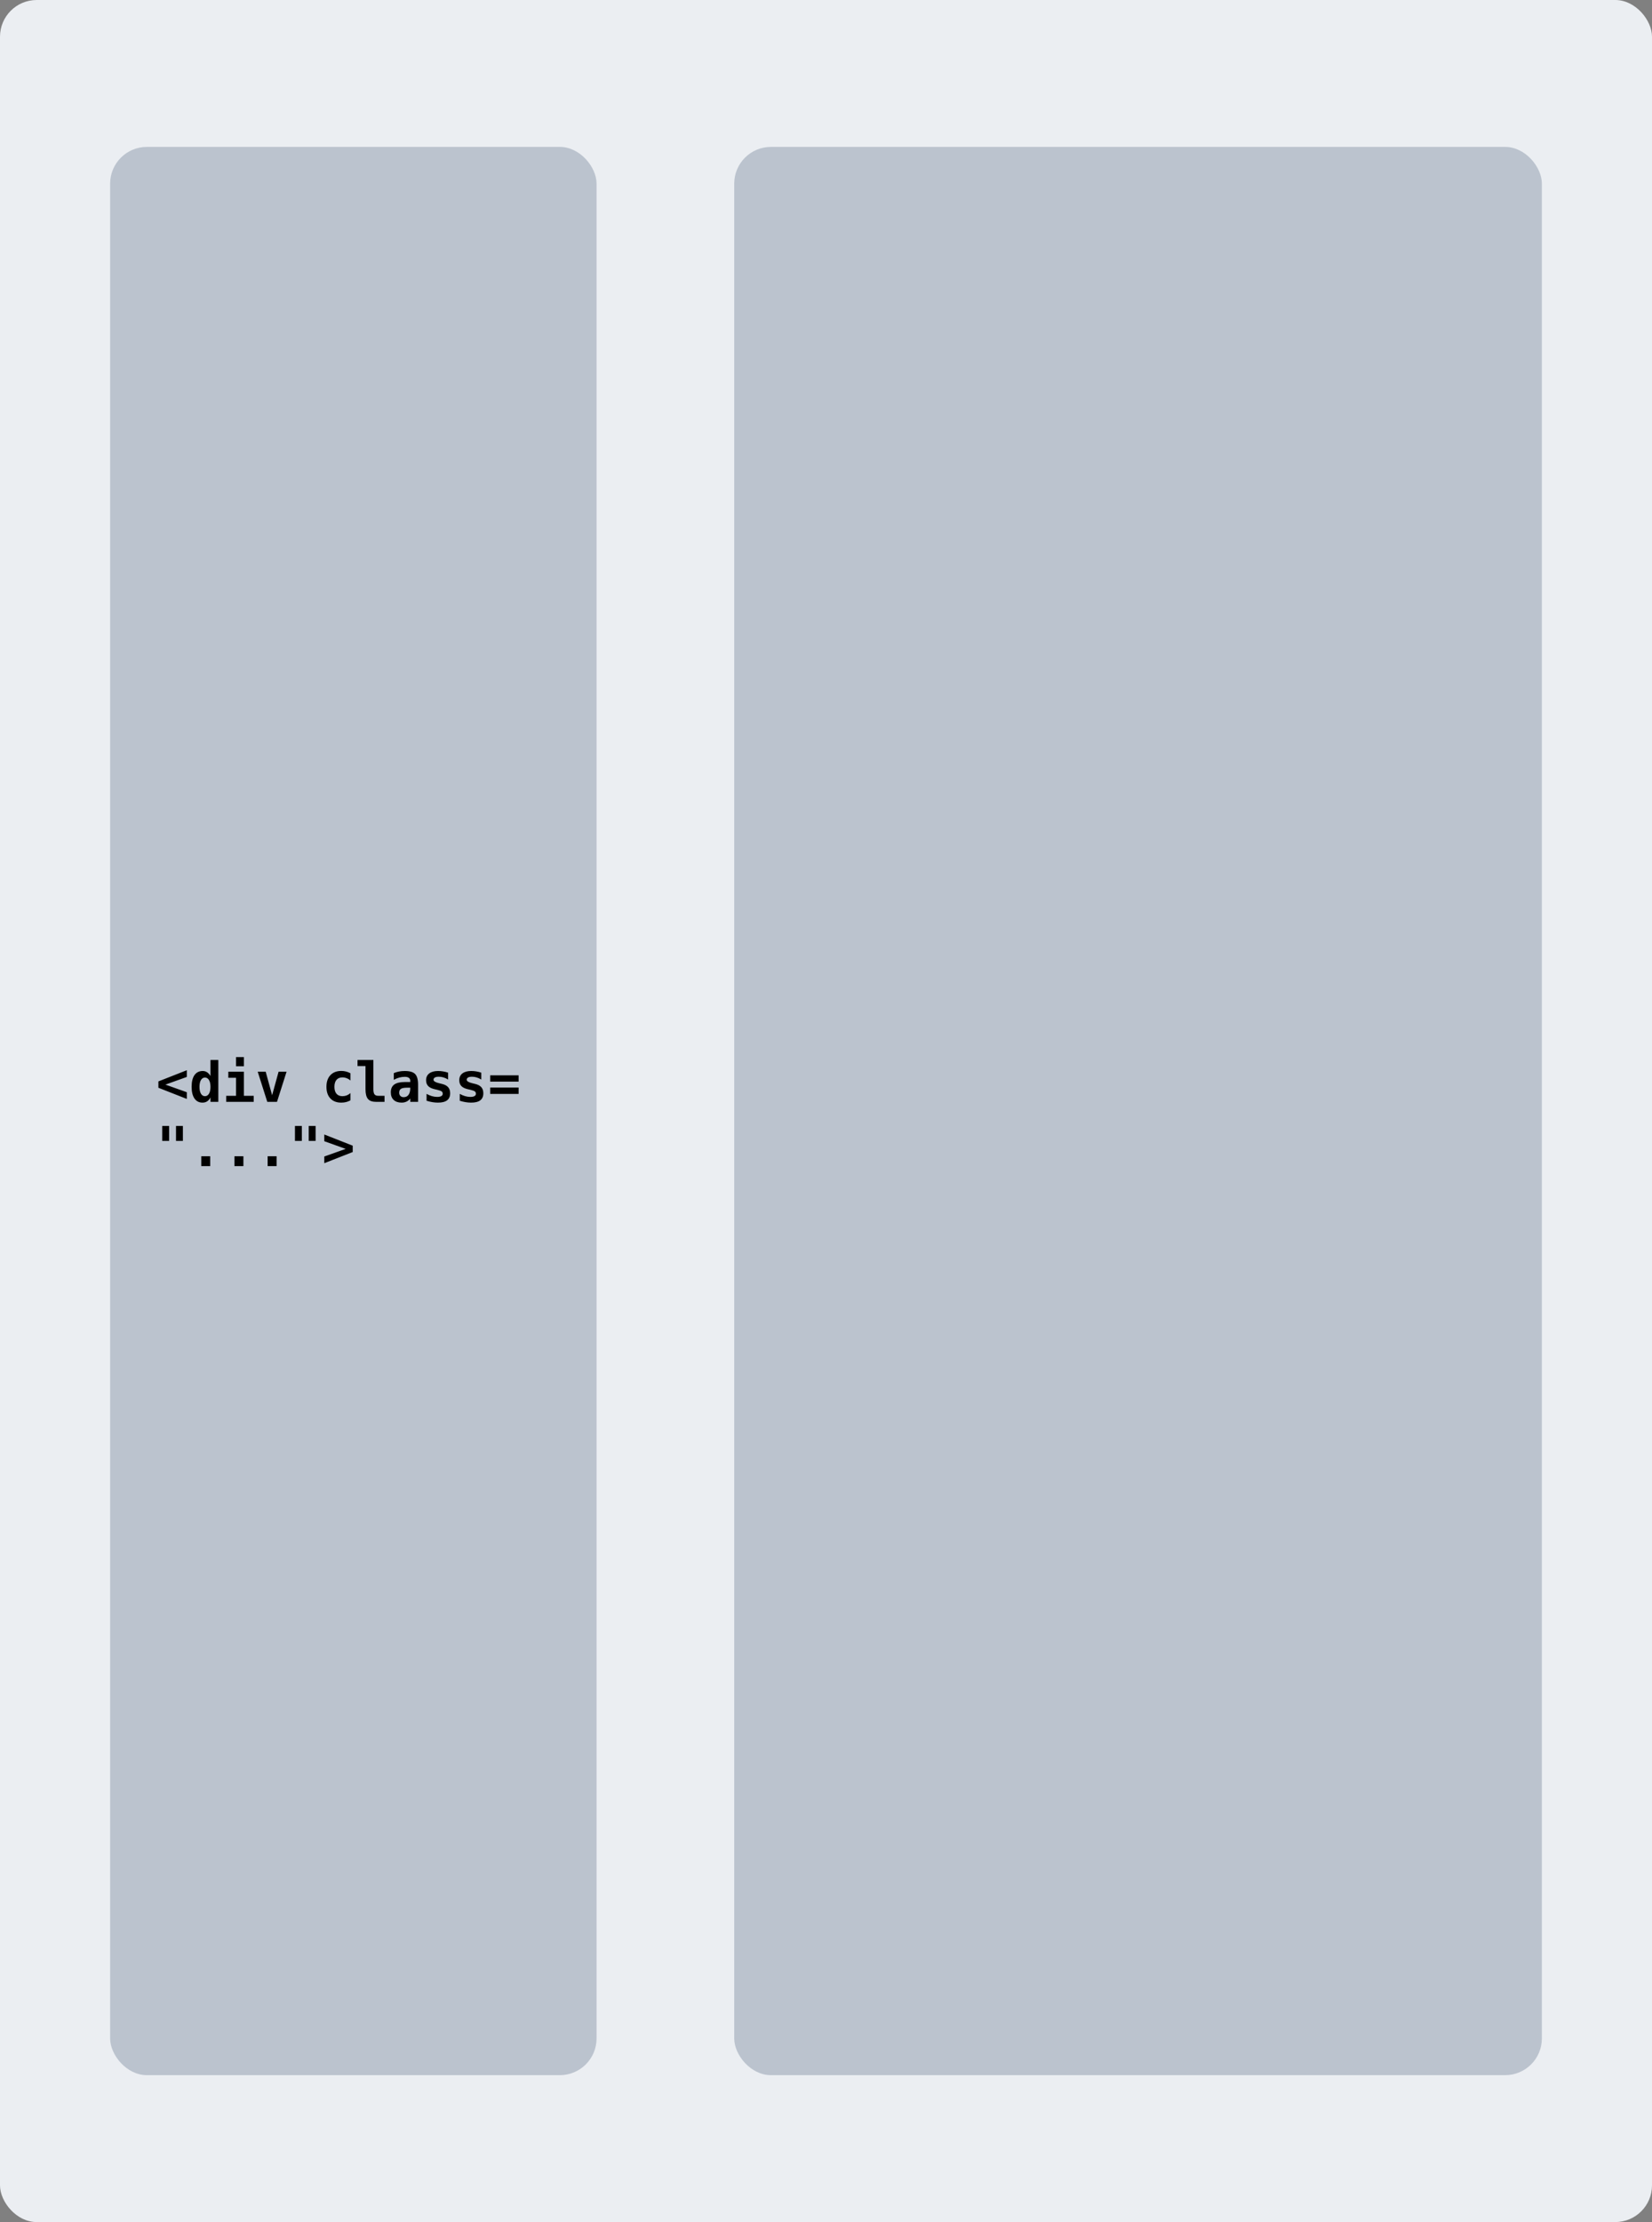 <svg width="180" height="242" viewBox="0 0 180 242" fill="none" xmlns="http://www.w3.org/2000/svg">
<rect x="0" y="0" width="180" height="242" fill="#808080" stroke="none"/>
<rect width="180" height="242" rx="4" fill="#EBEEF2"/>
<rect x="12" y="16" width="53" height="210" rx="4" fill="#BBC3CE"/>
<path d="M20.355 117.287L18.025 118.122L20.355 118.951V119.681L17.258 118.465V117.773L20.355 116.555V117.287ZM22.933 117.185V115.441H23.788V120H22.933V119.514C22.841 119.703 22.722 119.846 22.575 119.941C22.431 120.037 22.26 120.085 22.062 120.085C21.688 120.085 21.396 119.935 21.189 119.634C20.982 119.333 20.879 118.909 20.879 118.362C20.879 117.808 20.983 117.382 21.192 117.085C21.403 116.788 21.703 116.64 22.092 116.64C22.268 116.64 22.425 116.686 22.564 116.777C22.704 116.867 22.827 117.003 22.933 117.185ZM21.737 118.368C21.737 118.685 21.79 118.933 21.895 119.112C22.001 119.292 22.146 119.382 22.332 119.382C22.518 119.382 22.664 119.292 22.771 119.112C22.879 118.933 22.933 118.685 22.933 118.368C22.933 118.052 22.879 117.804 22.771 117.624C22.664 117.444 22.518 117.354 22.332 117.354C22.146 117.354 22.001 117.444 21.895 117.624C21.79 117.804 21.737 118.052 21.737 118.368ZM24.878 116.719H26.577V119.341H27.644V120H24.649V119.341H25.719V117.378H24.878V116.719ZM25.719 115.122H26.577V116.124H25.719V115.122ZM31.224 116.719L30.181 120H29.123L28.08 116.719H28.95L29.65 119.279L30.354 116.719H31.224ZM38.185 119.833C38.04 119.917 37.885 119.979 37.719 120.021C37.553 120.063 37.374 120.085 37.183 120.085C36.677 120.085 36.281 119.933 35.996 119.628C35.711 119.323 35.568 118.901 35.568 118.362C35.568 117.821 35.712 117.398 35.999 117.094C36.286 116.787 36.683 116.634 37.188 116.634C37.364 116.634 37.533 116.654 37.695 116.695C37.859 116.736 38.023 116.8 38.185 116.886V117.671C38.06 117.563 37.922 117.481 37.772 117.425C37.623 117.366 37.469 117.337 37.309 117.337C37.029 117.337 36.815 117.426 36.664 117.604C36.514 117.781 36.438 118.034 36.438 118.362C36.438 118.69 36.514 118.942 36.664 119.118C36.815 119.294 37.029 119.382 37.309 119.382C37.475 119.382 37.63 119.354 37.774 119.3C37.919 119.243 38.056 119.158 38.185 119.045V119.833ZM39.825 118.632V116.101H38.955V115.441H40.684V118.632C40.684 118.89 40.724 119.072 40.804 119.18C40.884 119.287 41.02 119.341 41.211 119.341H41.897V120H40.971C40.562 120 40.27 119.895 40.092 119.684C39.914 119.473 39.825 119.122 39.825 118.632ZM44.357 118.459C44.037 118.459 43.813 118.5 43.687 118.582C43.56 118.664 43.496 118.805 43.496 119.004C43.496 119.152 43.54 119.271 43.628 119.358C43.716 119.446 43.835 119.49 43.985 119.49C44.212 119.49 44.388 119.405 44.513 119.235C44.638 119.063 44.7 118.824 44.7 118.518V118.459H44.357ZM45.553 118.128V120H44.7V119.634C44.597 119.778 44.464 119.89 44.302 119.968C44.14 120.046 43.961 120.085 43.766 120.085C43.393 120.085 43.102 119.986 42.893 119.789C42.685 119.592 42.582 119.316 42.582 118.963C42.582 118.58 42.706 118.298 42.954 118.116C43.202 117.933 43.586 117.841 44.105 117.841H44.7V117.697C44.7 117.559 44.649 117.454 44.548 117.384C44.448 117.312 44.301 117.275 44.105 117.275C43.9 117.275 43.701 117.302 43.508 117.354C43.316 117.405 43.116 117.487 42.907 117.601V116.868C43.097 116.79 43.289 116.732 43.484 116.695C43.68 116.658 43.887 116.64 44.105 116.64C44.639 116.64 45.013 116.748 45.227 116.965C45.444 117.182 45.553 117.569 45.553 118.128ZM48.825 116.821V117.571C48.667 117.47 48.502 117.394 48.33 117.343C48.16 117.29 47.989 117.264 47.817 117.264C47.626 117.264 47.481 117.292 47.384 117.349C47.286 117.403 47.237 117.485 47.237 117.595C47.237 117.751 47.446 117.878 47.864 117.976L47.897 117.984L48.143 118.043C48.455 118.117 48.684 118.237 48.828 118.403C48.975 118.567 49.048 118.79 49.048 119.071C49.048 119.409 48.937 119.663 48.714 119.833C48.493 120.001 48.16 120.085 47.715 120.085C47.518 120.085 47.315 120.067 47.108 120.032C46.901 119.999 46.691 119.948 46.478 119.88V119.13C46.668 119.237 46.86 119.319 47.056 119.376C47.253 119.433 47.443 119.461 47.627 119.461C47.828 119.461 47.98 119.432 48.084 119.373C48.188 119.314 48.239 119.229 48.239 119.118C48.239 119.009 48.202 118.925 48.128 118.866C48.056 118.808 47.882 118.745 47.606 118.679L47.369 118.626C47.041 118.552 46.802 118.436 46.651 118.277C46.501 118.119 46.426 117.907 46.426 117.642C46.426 117.325 46.54 117.079 46.769 116.903C46.997 116.728 47.318 116.64 47.732 116.64C47.918 116.64 48.102 116.655 48.286 116.687C48.472 116.716 48.651 116.761 48.825 116.821ZM52.44 116.821V117.571C52.282 117.47 52.117 117.394 51.945 117.343C51.775 117.29 51.605 117.264 51.433 117.264C51.241 117.264 51.097 117.292 50.999 117.349C50.901 117.403 50.852 117.485 50.852 117.595C50.852 117.751 51.062 117.878 51.48 117.976L51.512 117.984L51.758 118.043C52.07 118.117 52.299 118.237 52.443 118.403C52.59 118.567 52.663 118.79 52.663 119.071C52.663 119.409 52.552 119.663 52.329 119.833C52.108 120.001 51.775 120.085 51.33 120.085C51.133 120.085 50.931 120.067 50.724 120.032C50.517 119.999 50.307 119.948 50.094 119.88V119.13C50.283 119.237 50.476 119.319 50.671 119.376C50.868 119.433 51.059 119.461 51.242 119.461C51.443 119.461 51.596 119.432 51.699 119.373C51.803 119.314 51.855 119.229 51.855 119.118C51.855 119.009 51.817 118.925 51.743 118.866C51.671 118.808 51.497 118.745 51.222 118.679L50.984 118.626C50.656 118.552 50.417 118.436 50.267 118.277C50.116 118.119 50.041 117.907 50.041 117.642C50.041 117.325 50.155 117.079 50.384 116.903C50.612 116.728 50.934 116.64 51.348 116.64C51.533 116.64 51.718 116.655 51.901 116.687C52.087 116.716 52.267 116.761 52.44 116.821ZM53.41 118.441H56.507V119.136H53.41V118.441ZM53.41 117.108H56.507V117.797H53.41V117.108ZM19.927 122.626V124.252H19.177V122.626H19.927ZM18.427 122.626V124.252H17.677V122.626H18.427ZM21.931 125.925H22.906V127H21.931V125.925ZM25.546 125.925H26.521V127H25.546V125.925ZM29.161 125.925H30.137V127H29.161V125.925ZM34.388 122.626V124.252H33.638V122.626H34.388ZM32.888 122.626V124.252H32.138V122.626H32.888ZM35.334 124.287V123.555L38.431 124.773V125.465L35.334 126.681V125.951L37.663 125.122L35.334 124.287Z" fill="black"/>
<rect x="80" y="16" width="88" height="210" rx="4" fill="#BBC3CE"/>
</svg>
